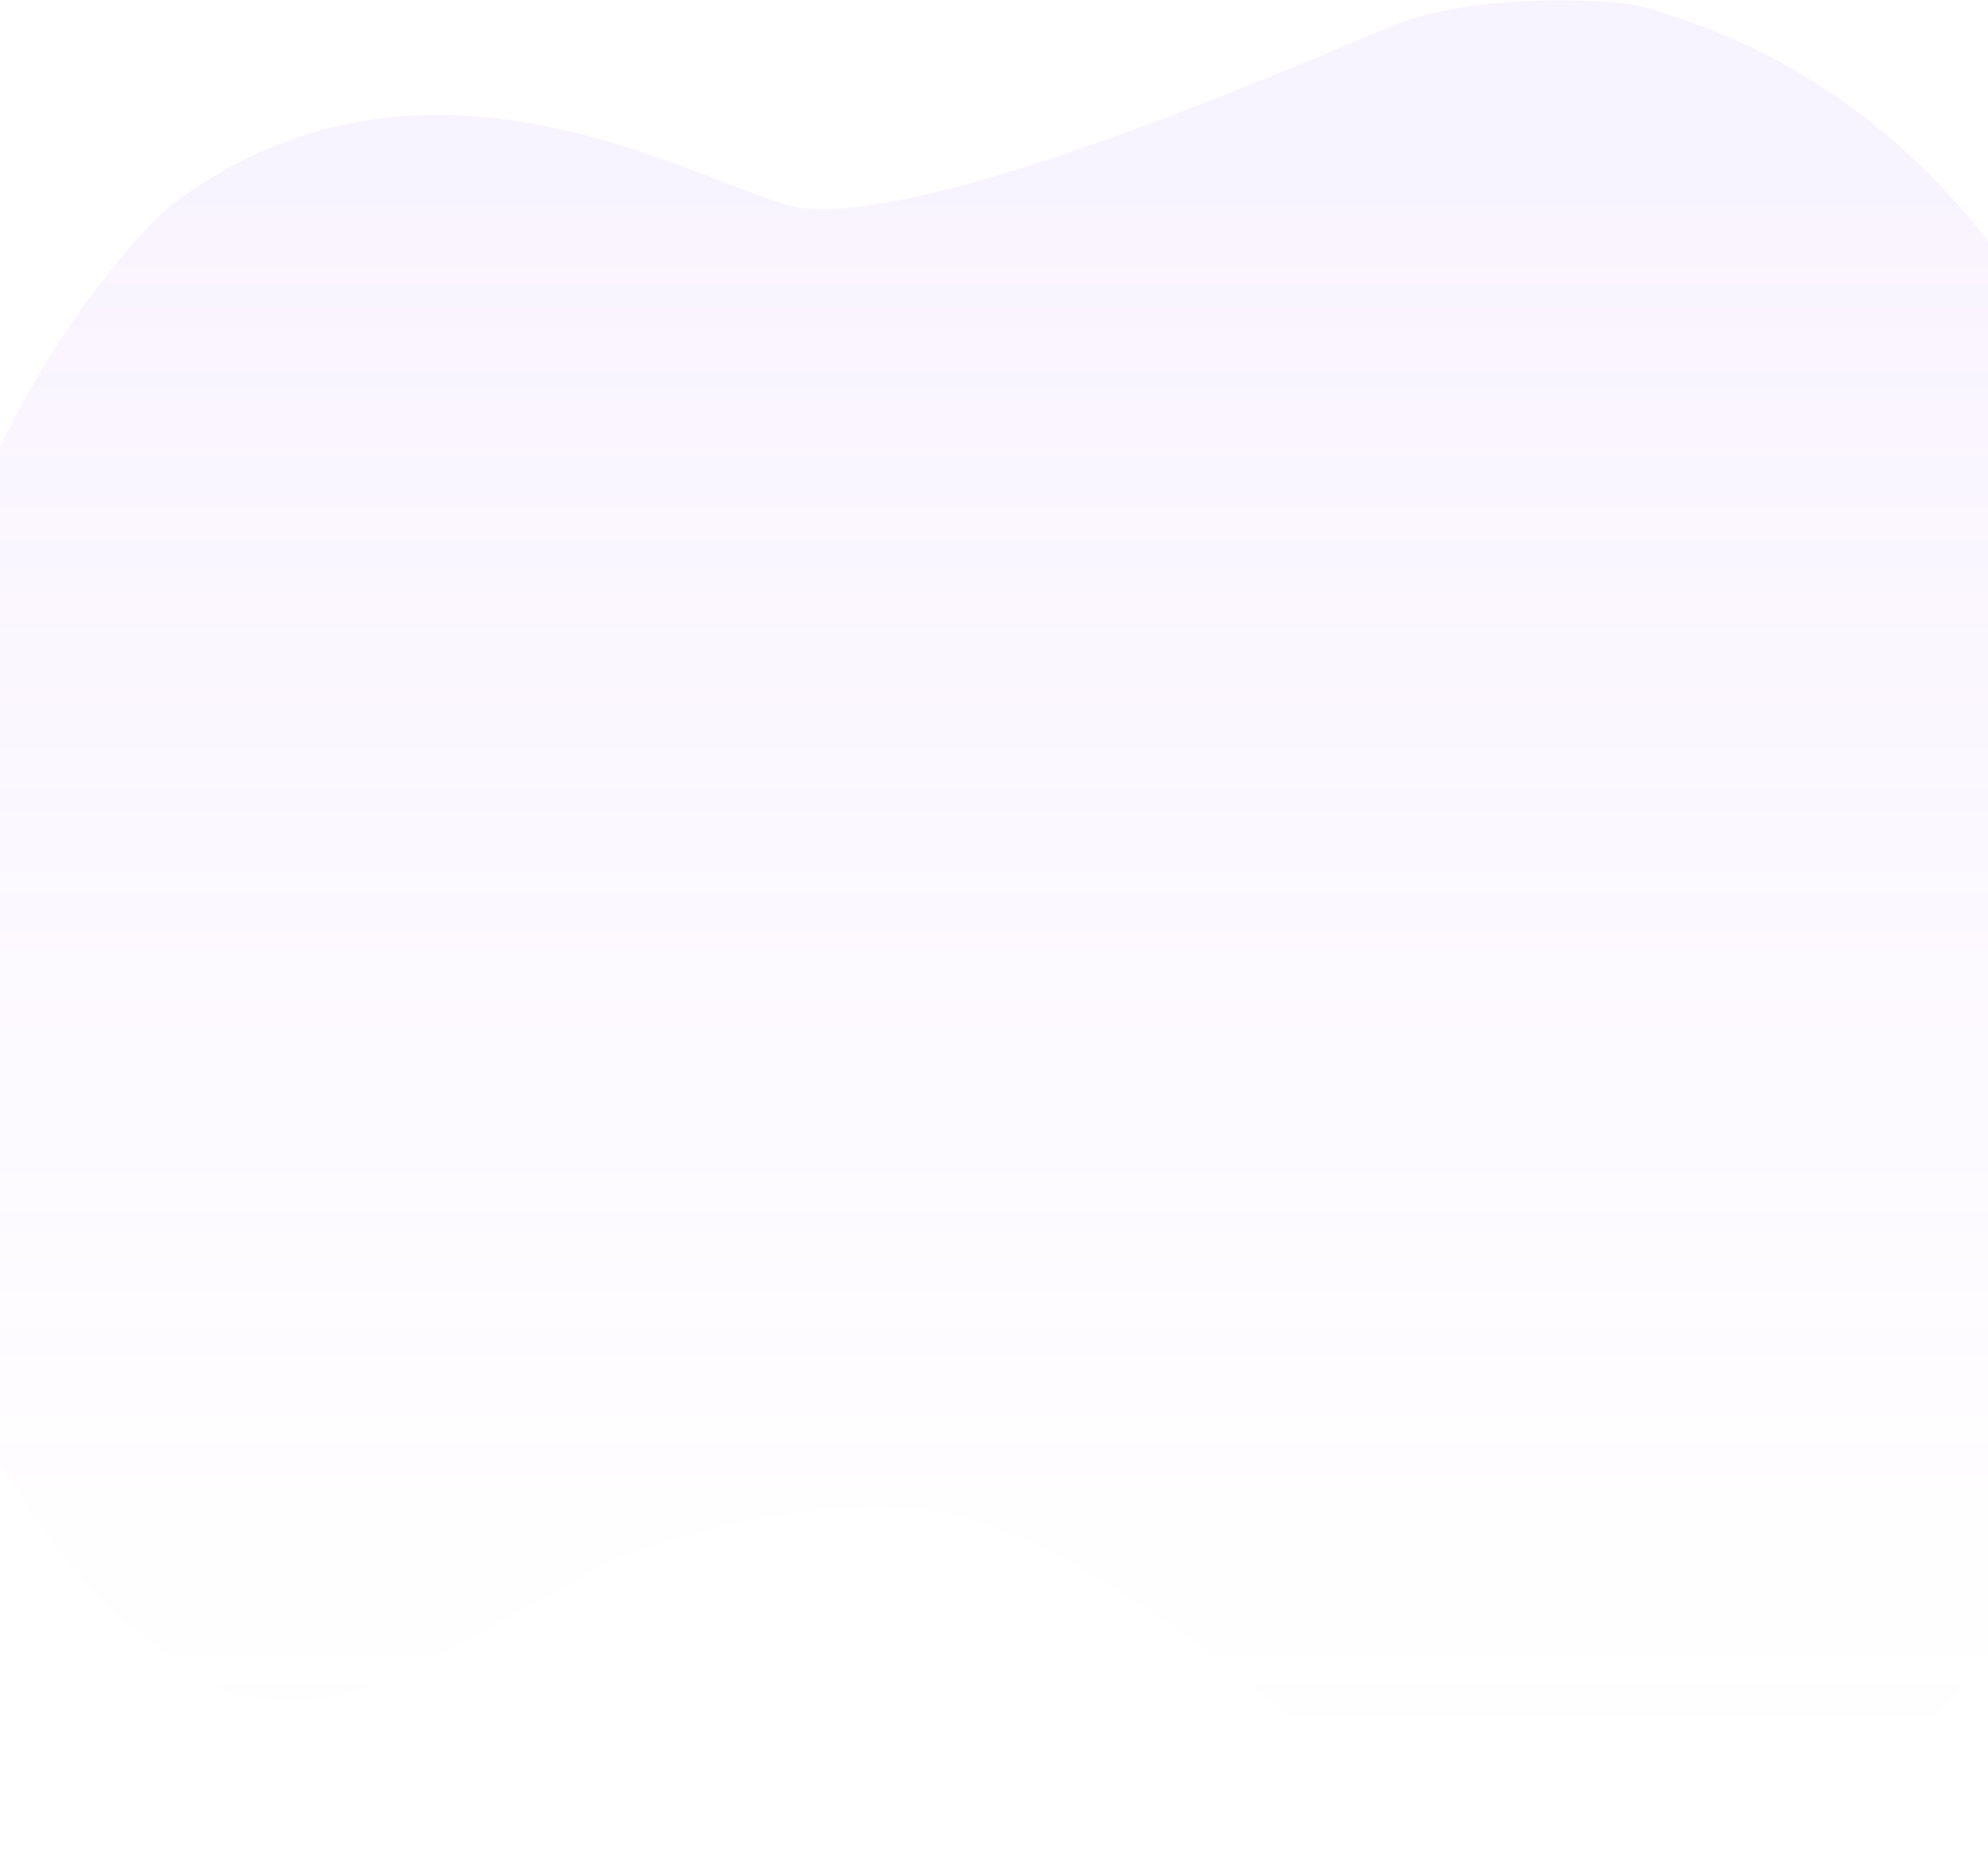 <svg xmlns="http://www.w3.org/2000/svg" width="1920" height="1789" viewBox="0 0 1920 1789" fill="none"><path opacity="0.1" d="M220.785 1634.55C-148.336 1436.05 -127.383 894.611 -70.766 648.705C-30.989 423.385 102.025 255.19 163.561 199.257C398.871 20.724 646.761 162.318 757.255 197.101C867.749 231.884 1247.72 65.142 1341.46 26.099C1416.44 -5.135 1529.95 -1.56 1577.34 4.132C2047.67 126.271 2144.4 703.405 2133.98 976.704C2058.54 1513.53 1894.23 1679.49 1696.64 1766.41C1538.57 1835.95 1327.74 1721.43 1242.08 1655.47C1174.2 1595.32 1009.51 1471.6 893.768 1457.95C778.022 1444.3 639.309 1487.02 584.42 1510.09C523.233 1545.5 388.948 1619.87 341.3 1634.12C293.653 1648.36 241.104 1640.34 220.785 1634.55Z" fill="url(#paint0_linear_14_6242)"></path><defs><linearGradient id="paint0_linear_14_6242" x1="960" y1="199" x2="960" y2="1687" gradientUnits="userSpaceOnUse"><stop stop-color="#C292FF"></stop><stop offset="1" stop-color="#D47AFF" stop-opacity="0"></stop></linearGradient></defs></svg>